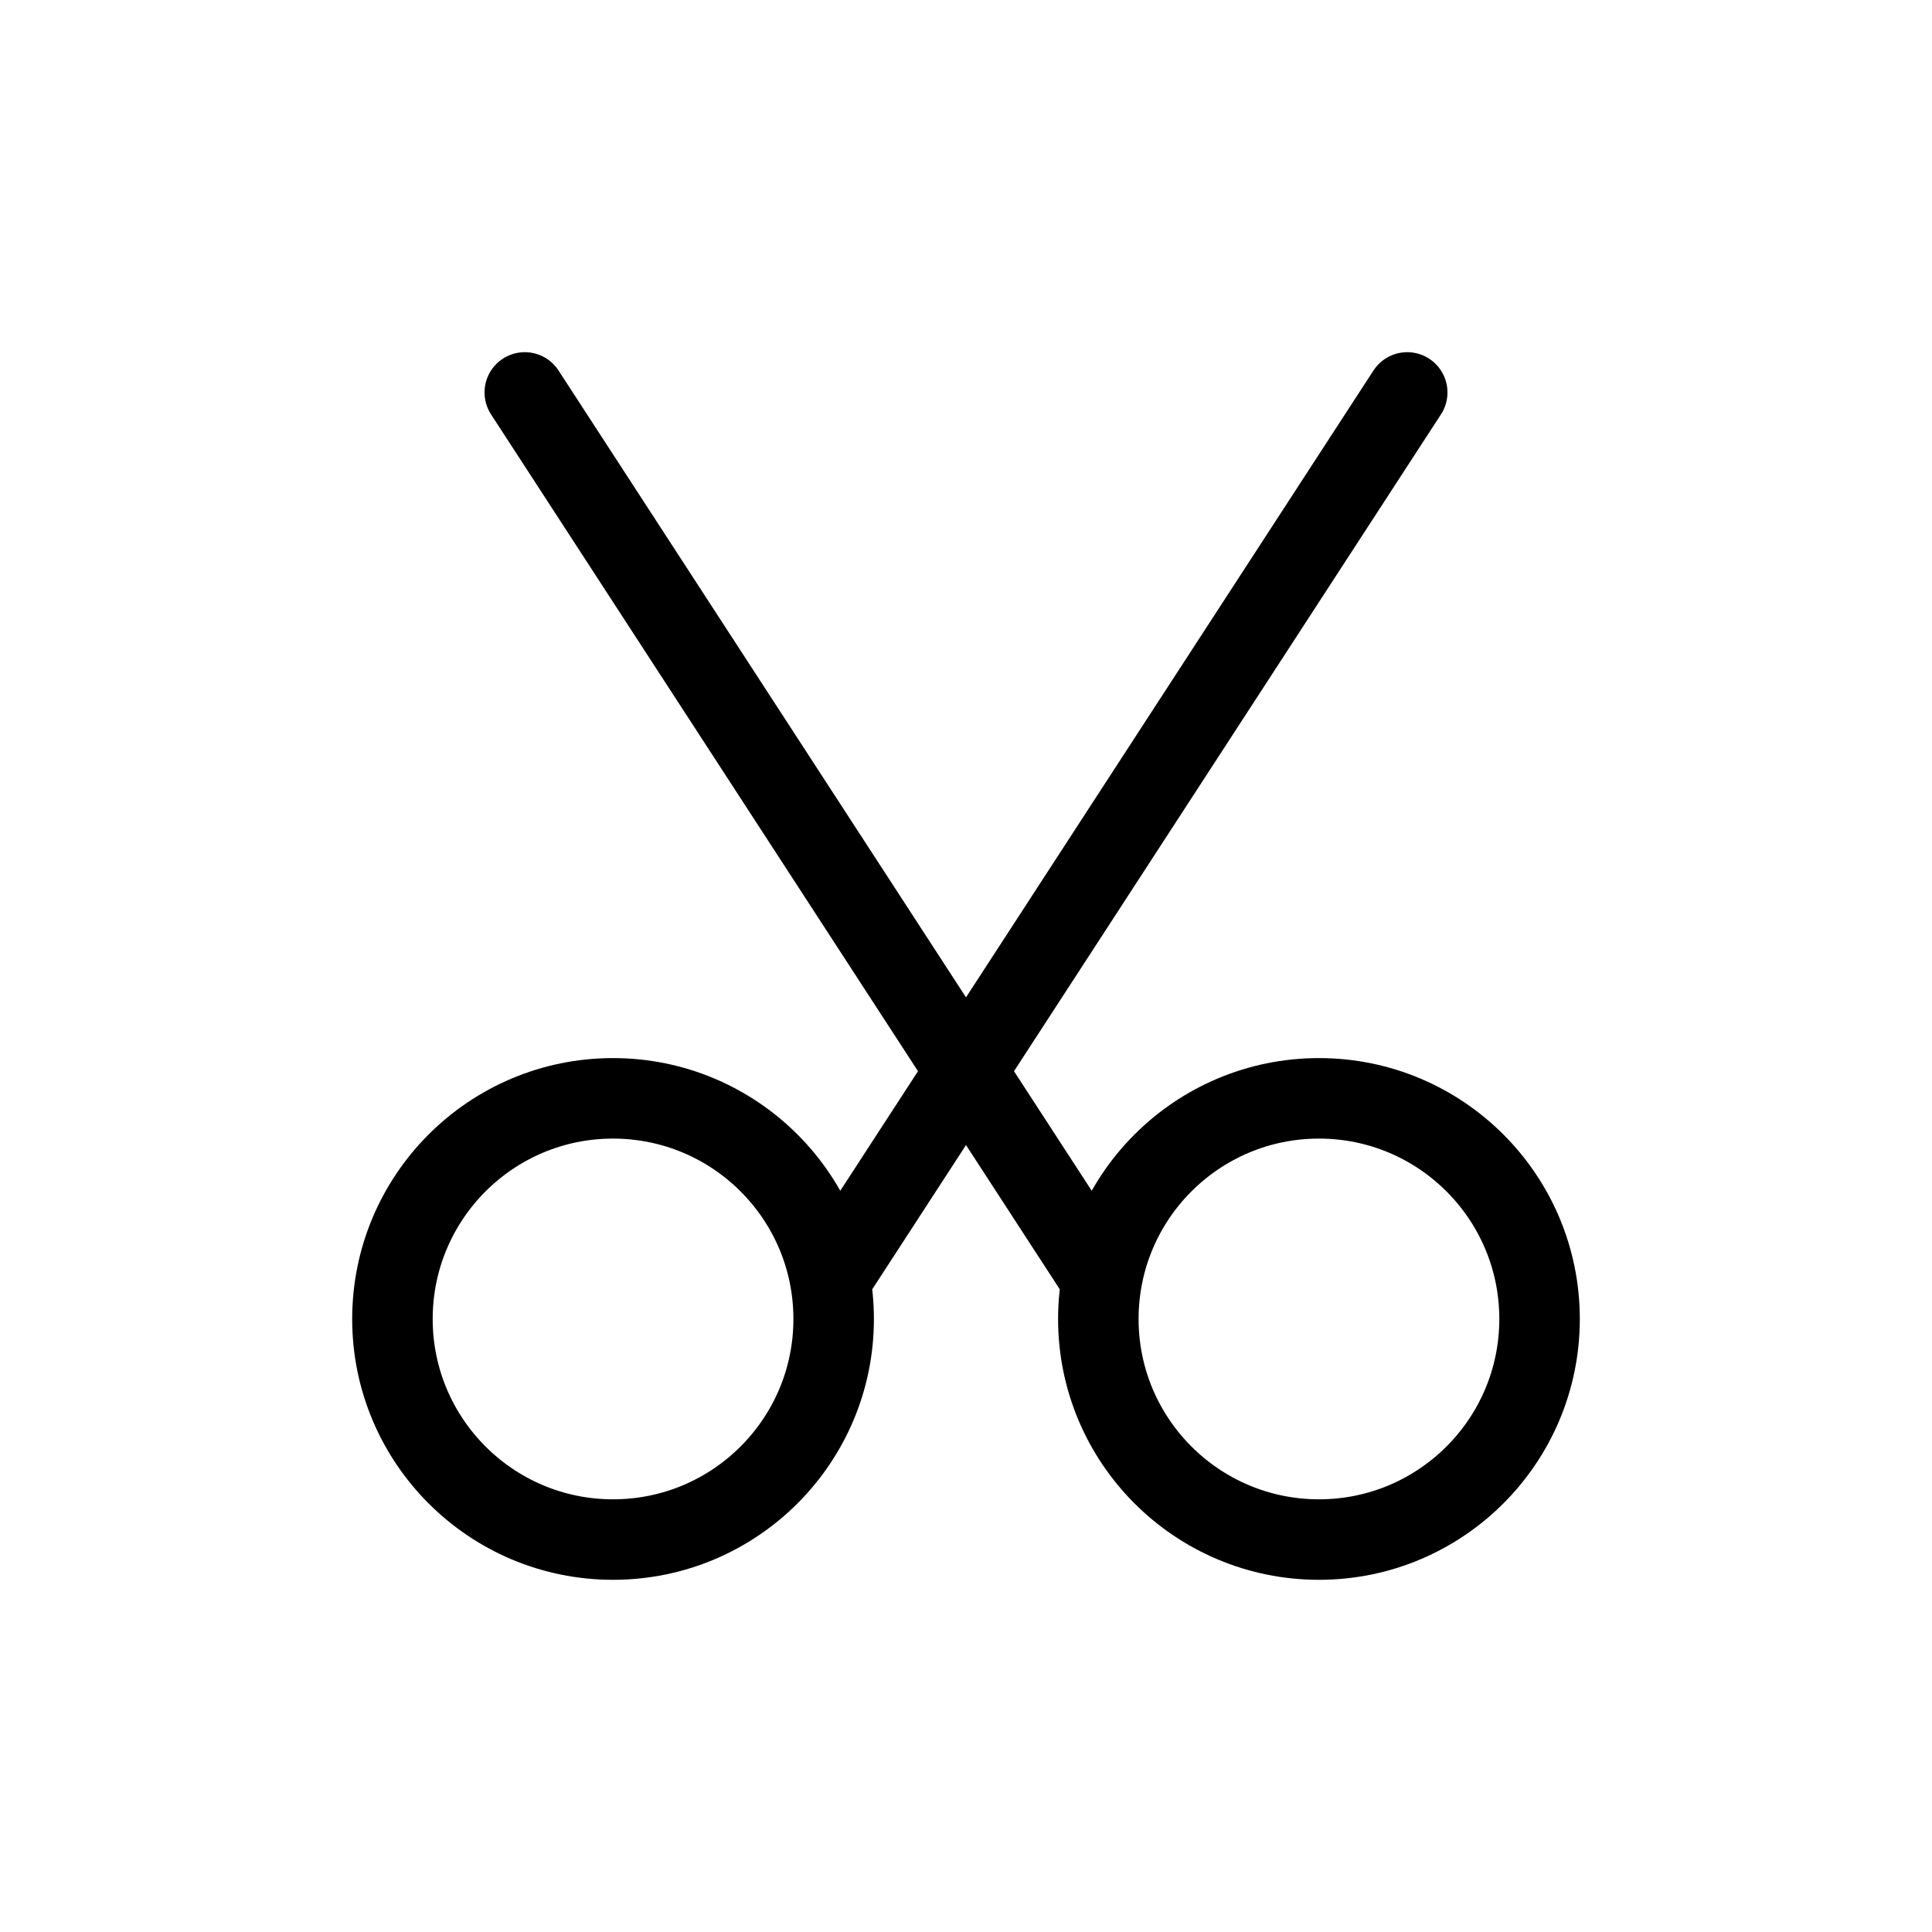 <svg width="24" height="24" viewBox="0 0 24 24" fill="none" xmlns="http://www.w3.org/2000/svg">
<g id="Text=cut, Size=24px, stroke width=1px">
<path id="cut" d="M13.644 15.836L6.519 4.875M10.356 15.836L17.481 4.875M19.125 16.385C19.125 17.898 17.898 19.125 16.385 19.125C14.871 19.125 13.644 17.898 13.644 16.385C13.644 14.871 14.871 13.644 16.385 13.644C17.898 13.644 19.125 14.871 19.125 16.385ZM10.356 16.385C10.356 17.898 9.129 19.125 7.615 19.125C6.102 19.125 4.875 17.898 4.875 16.385C4.875 14.871 6.102 13.644 7.615 13.644C9.129 13.644 10.356 14.871 10.356 16.385Z" stroke="black" stroke-linecap="round" stroke-linejoin="round"/>
</g>
</svg>
